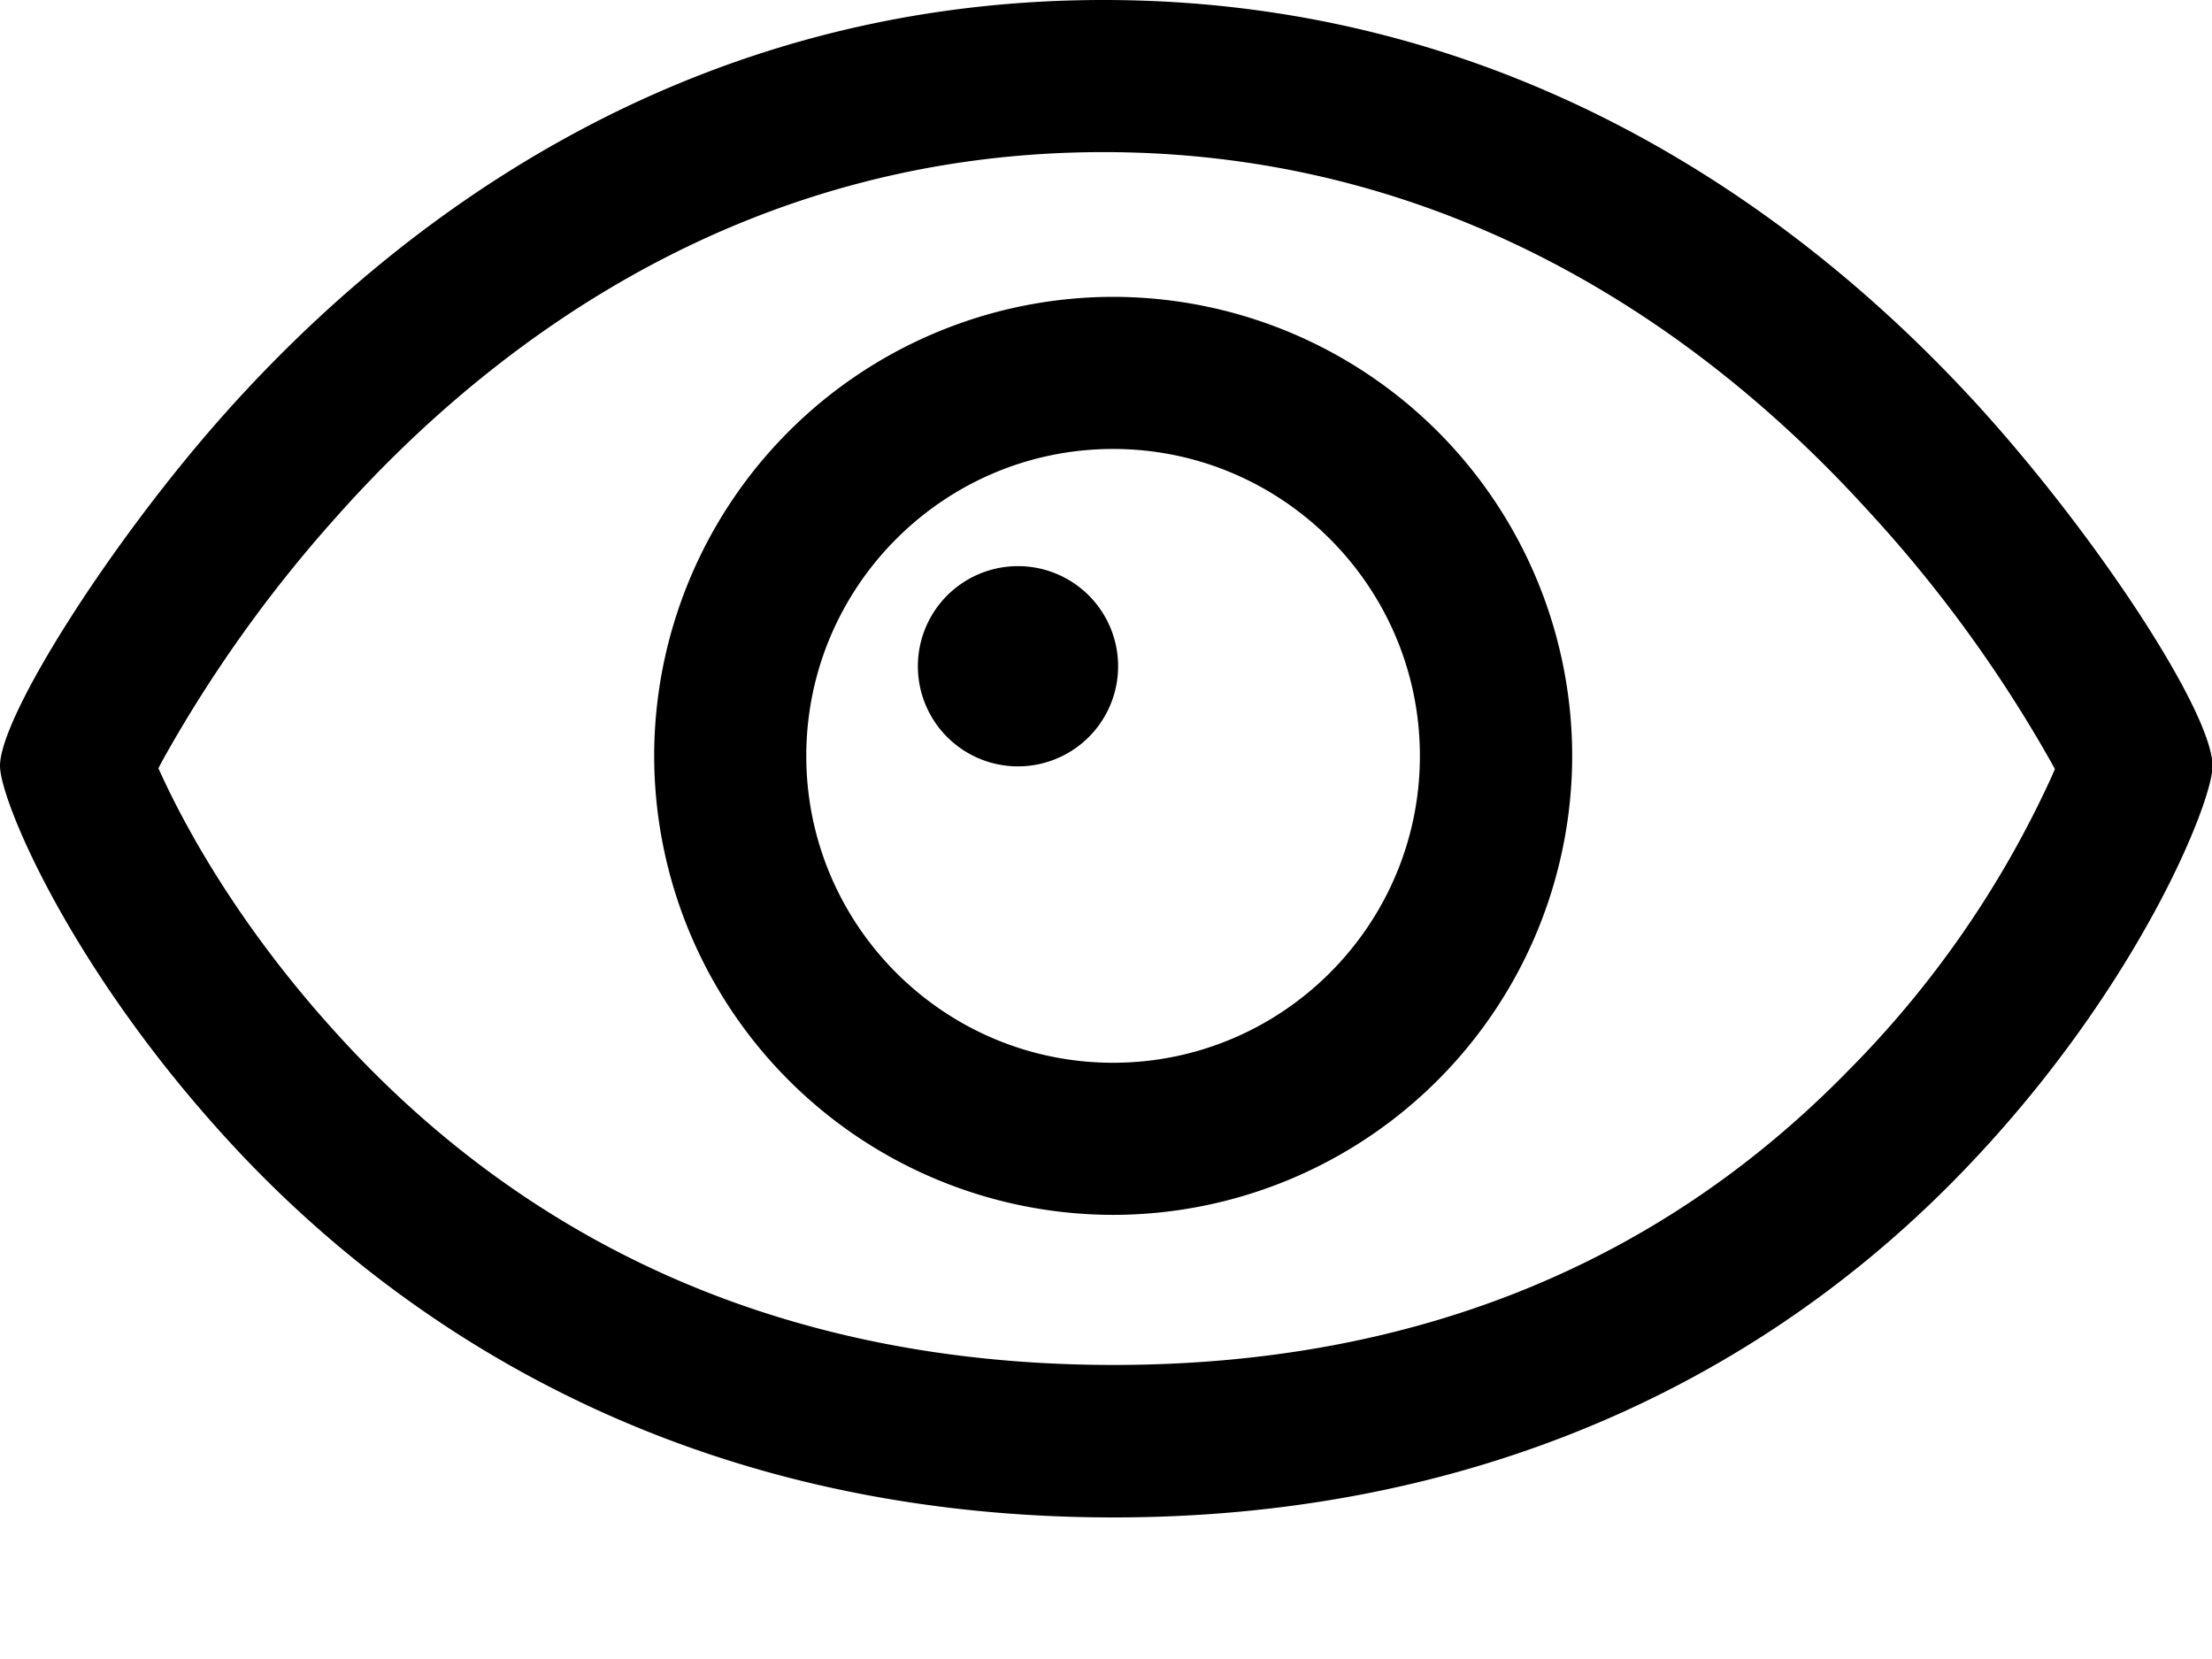 <?xml version="1.0" standalone="no"?><!DOCTYPE svg PUBLIC "-//W3C//DTD SVG 1.1//EN" "http://www.w3.org/Graphics/SVG/1.1/DTD/svg11.dtd"><svg t="1595840494266" class="icon" viewBox="0 0 1365 1024" version="1.1" xmlns="http://www.w3.org/2000/svg" p-id="4677" xmlns:xlink="http://www.w3.org/1999/xlink" width="266.602" height="200"><defs><style type="text/css"></style></defs><path d="M680.96 0c257.479 0 435.655 136.192 539.762 250.311C1295.019 332.004 1365.333 439.979 1365.333 472.747c0 22.414-47.559 141.426-158.151 254.293-134.144 136.875-314.027 209.351-519.964 209.351-277.618 0-452.153-128.455-549.547-236.089C42.212 595.058 0 493.454 0 472.633c0-30.72 68.039-137.671 137.216-215.723C241.209 139.719 419.954 0 681.074 0z m0 93.867c-226.076 0-382.293 122.539-473.543 225.28a832.398 832.398 0 0 0-107.179 150.187l-2.503 4.779 2.276 4.892c13.995 30.265 46.421 91.25 107.179 158.151C330.411 773.348 491.975 842.297 687.218 842.297c182.841 0 335.189-60.871 452.836-181.134a626.119 626.119 0 0 0 125.952-181.817l2.048-4.779-2.503-4.551a829.099 829.099 0 0 0-114.119-156.331C1059.954 213.333 904.192 93.867 680.96 93.867z m5.916 89.316a283.534 283.534 0 0 1 283.307 283.307 283.534 283.534 0 0 1-283.307 283.193 283.534 283.534 0 0 1-283.193-283.307 283.534 283.534 0 0 1 283.307-283.193z m0 93.867c-104.448 0-189.326 84.992-189.326 189.44 0 104.334 84.878 189.326 189.326 189.326 104.448 0 189.326-84.992 189.326-189.326 0-104.448-84.878-189.44-189.326-189.44z m-61.326 72.363a61.781 61.781 0 1 1 0 123.449 61.781 61.781 0 0 1 0-123.449z" p-id="4678"></path></svg>